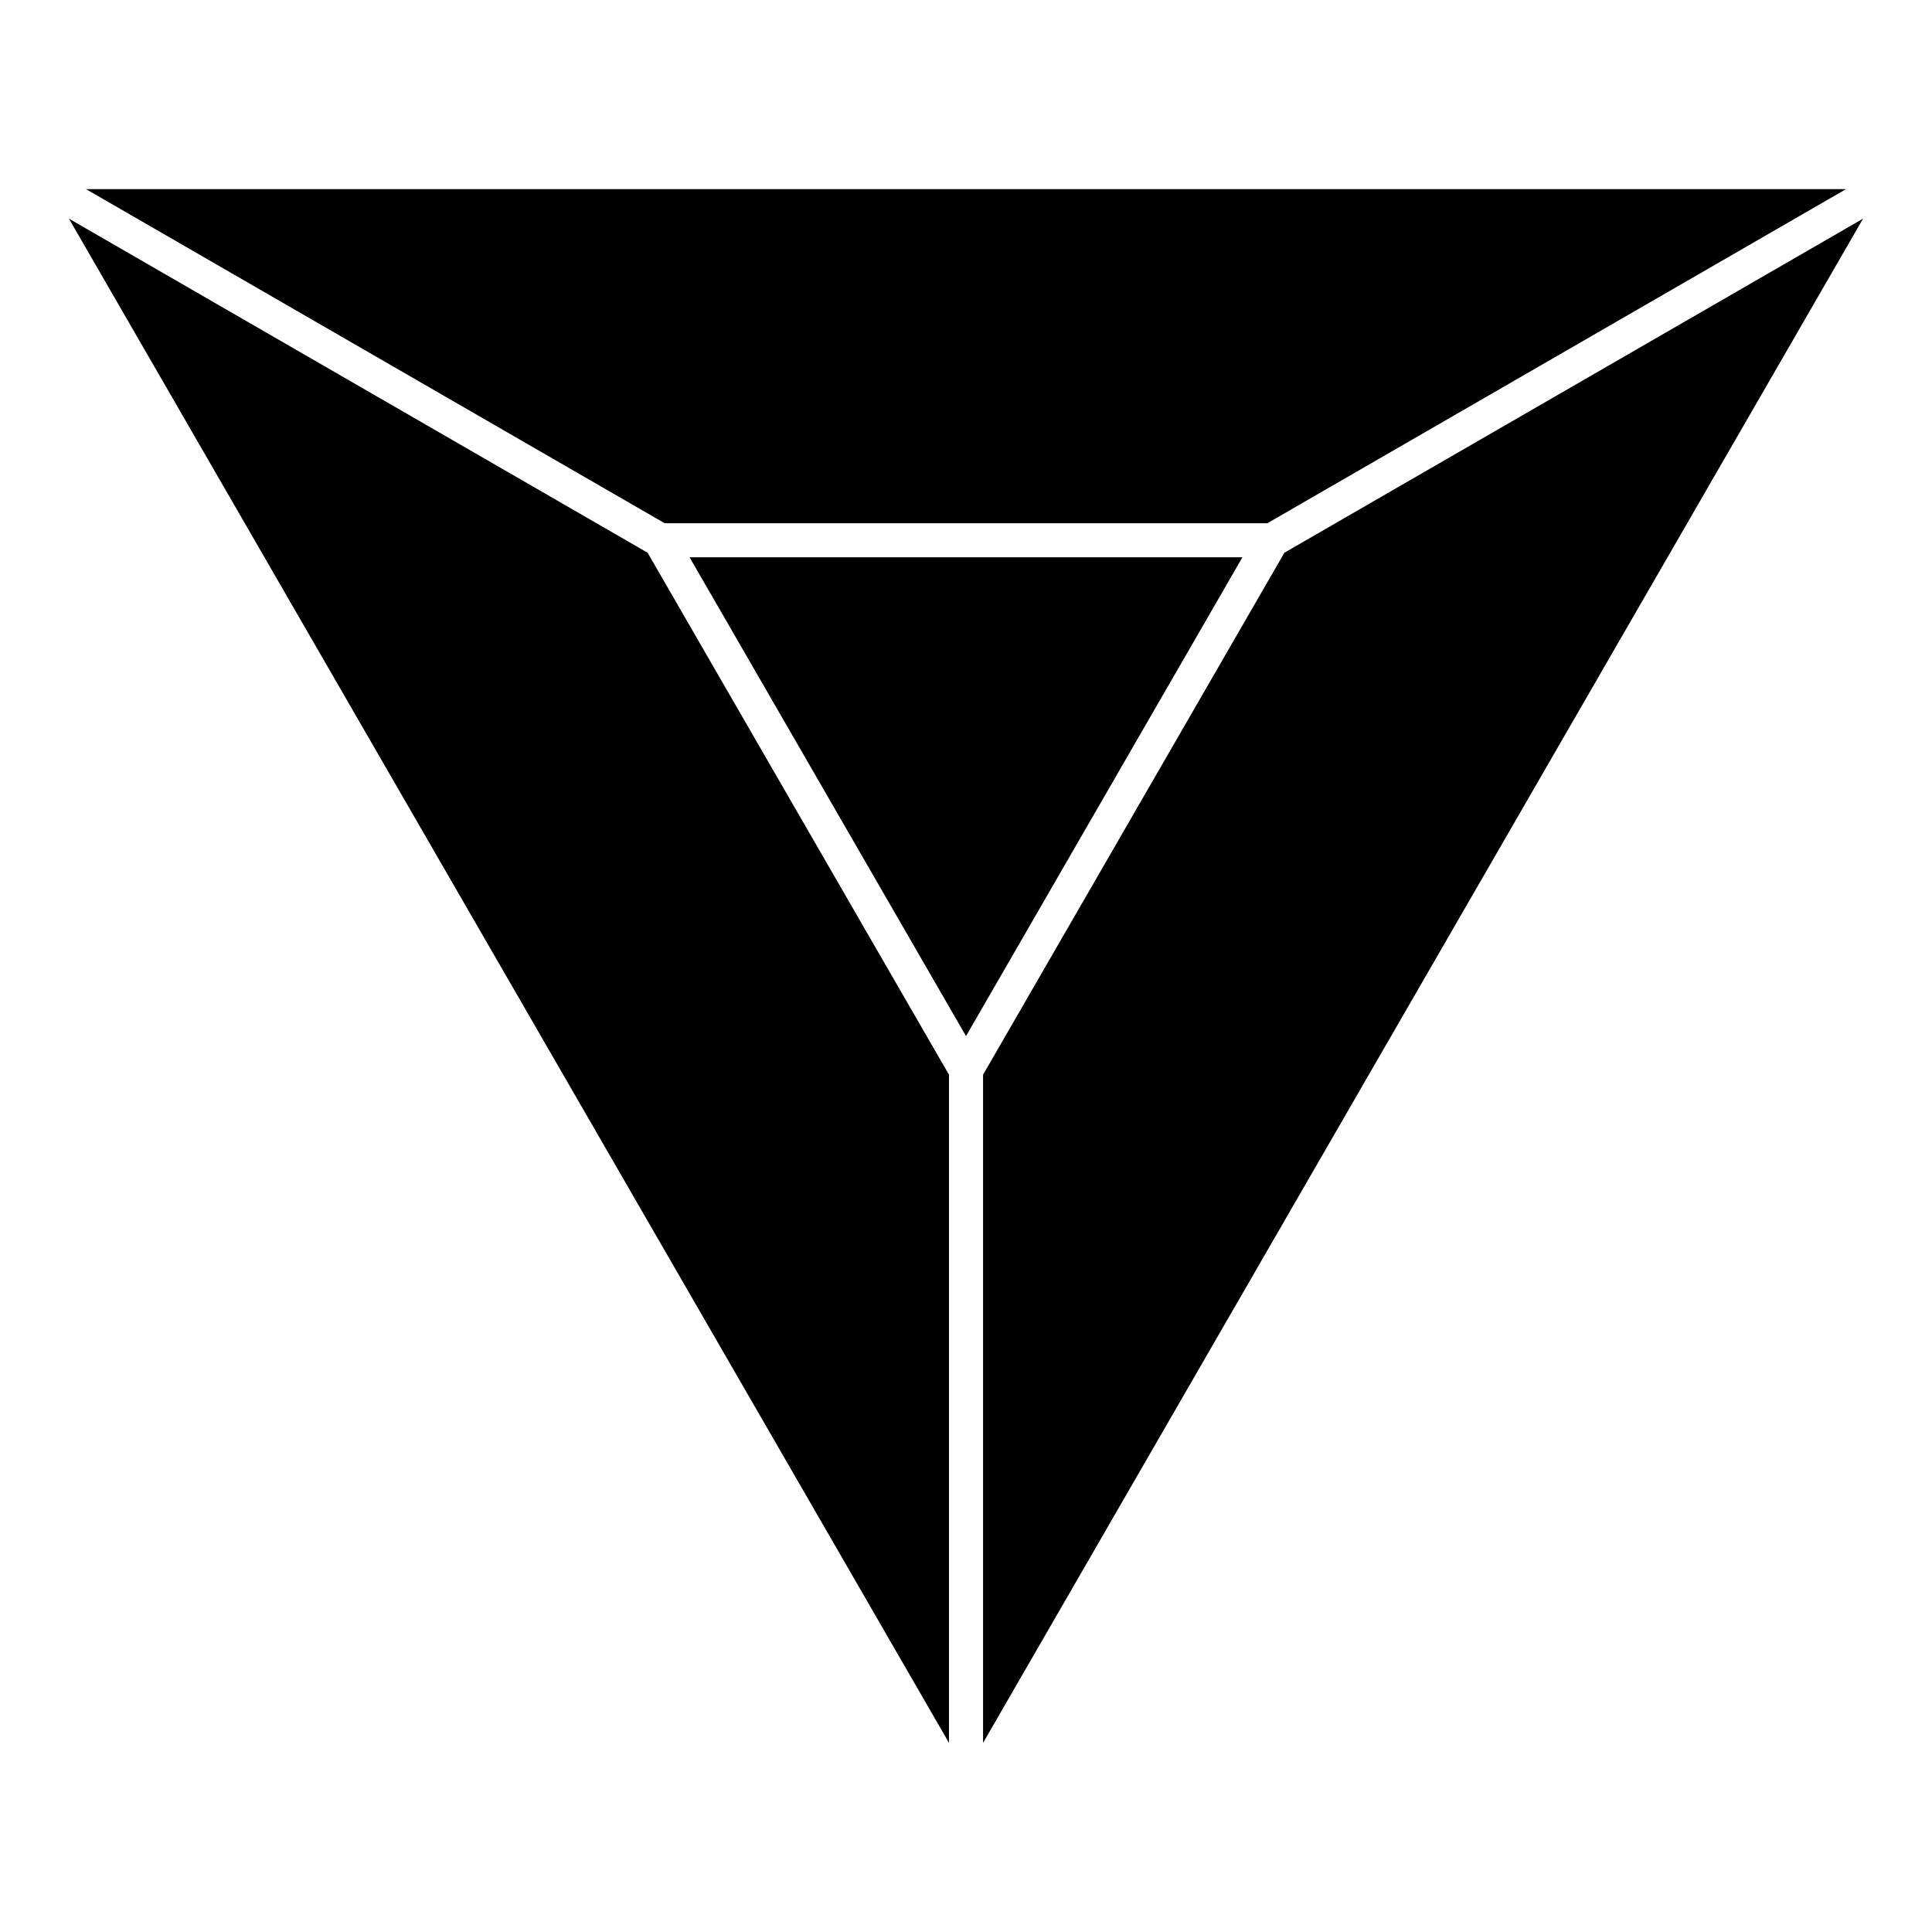<svg xmlns="http://www.w3.org/2000/svg" xmlns:xlink="http://www.w3.org/1999/xlink" version="1.1" x="0px" y="0px" viewBox="0 0 100 100" enable-background="new 0 0 100 100" xml:space="preserve"><polygon points="65.599,27.082 34.402,27.082 4.451,9.789 95.551,9.789 "></polygon><polygon points="50.001,53.628 35.693,28.846 64.308,28.846 "></polygon><polygon points="33.52,28.609 49.119,55.628 49.119,90.211 3.568,11.317 "></polygon><polygon points="50.883,55.628 66.48,28.609 96.432,11.317 50.883,90.211 "></polygon></svg>
